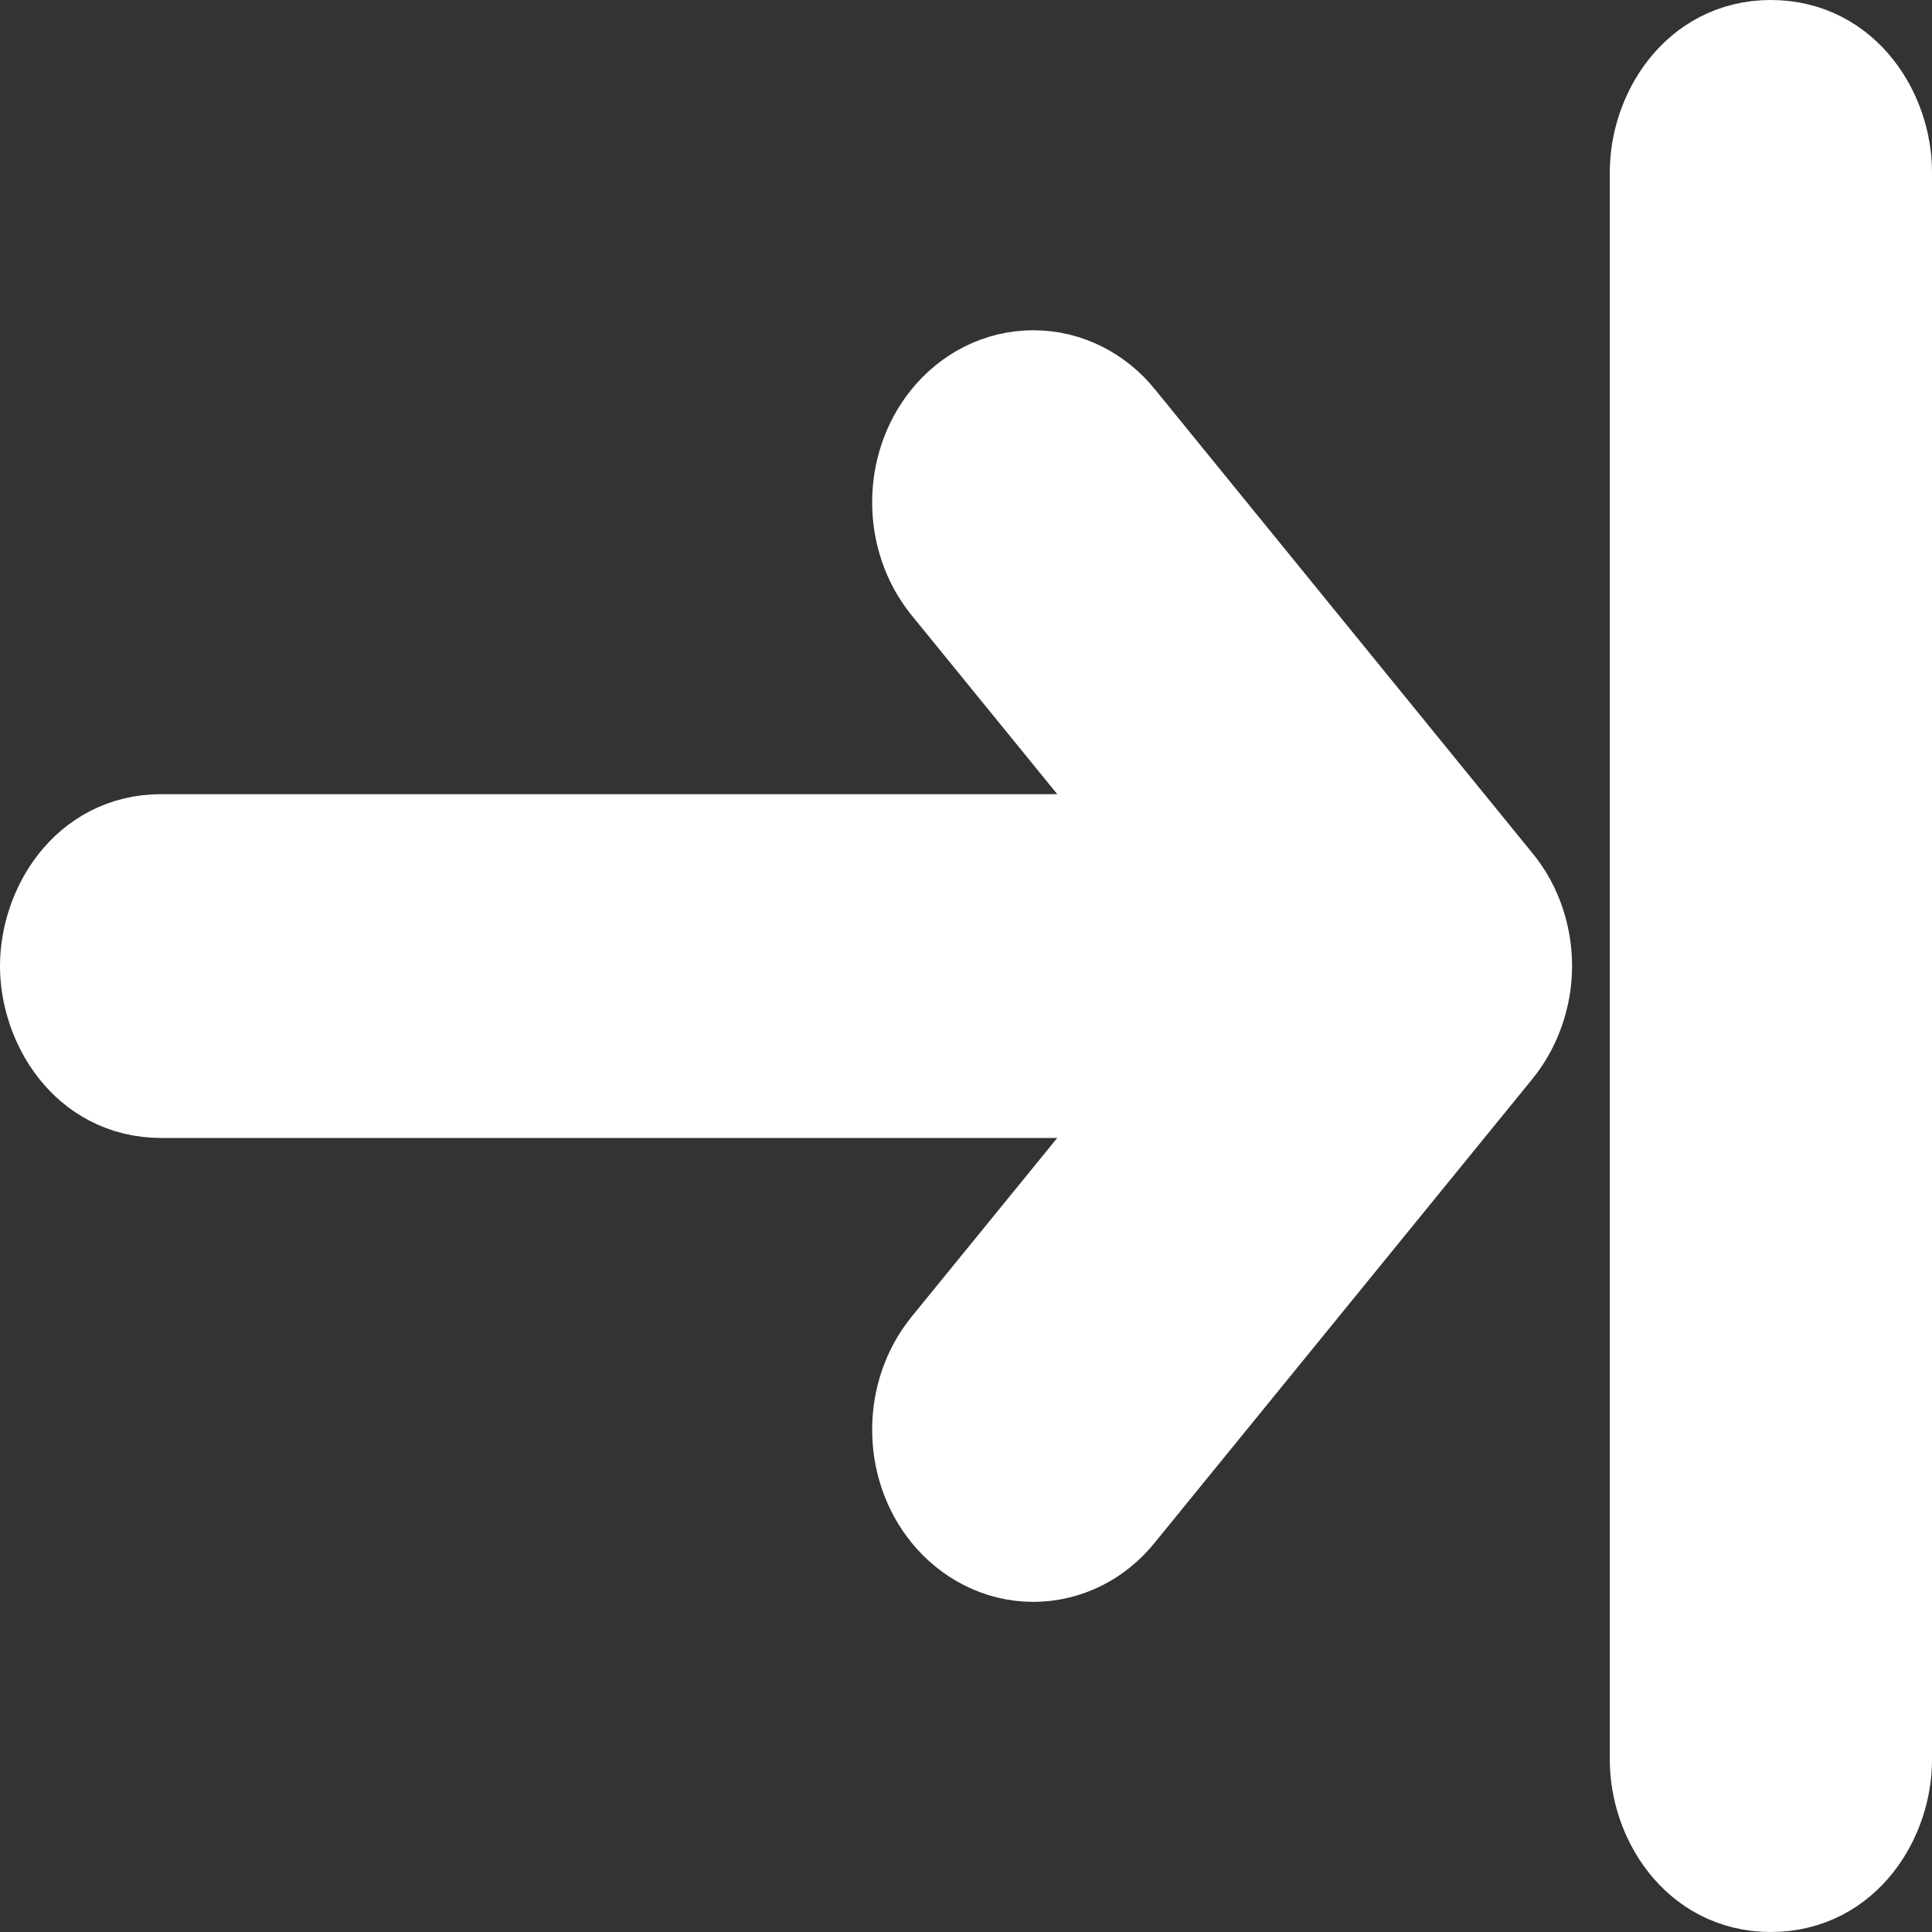 <svg width="17" height="17" viewBox="0 0 17 17" fill="none" xmlns="http://www.w3.org/2000/svg">
<rect x="0" y="0" width="17" height="17" fill="#333333" stroke="none"/>
<path d="M9.775 3.742L9.775 3.741C9.608 3.536 9.364 3.406 9.092 3.406C8.82 3.406 8.576 3.536 8.409 3.741C8.096 4.127 8.096 4.713 8.409 5.098L10.355 7.488H1.418C0.818 7.488 0.5 8.04 0.5 8.5C0.5 8.96 0.818 9.513 1.418 9.513H10.355L8.409 11.902C8.096 12.287 8.096 12.874 8.409 13.259C8.571 13.458 8.815 13.595 9.091 13.595C9.361 13.595 9.606 13.468 9.775 13.256L13.097 9.177C13.251 8.987 13.333 8.741 13.333 8.5C13.333 8.269 13.26 8.019 13.095 7.821L9.775 3.742Z" fill="white" stroke="white"/>
<path d="M15.582 0.5C14.983 0.5 14.665 1.053 14.665 1.513V15.487C14.665 15.947 14.983 16.5 15.582 16.5C16.182 16.5 16.5 15.947 16.5 15.487V1.513C16.5 1.053 16.182 0.5 15.582 0.5Z" fill="white" stroke="white"/>
</svg>
